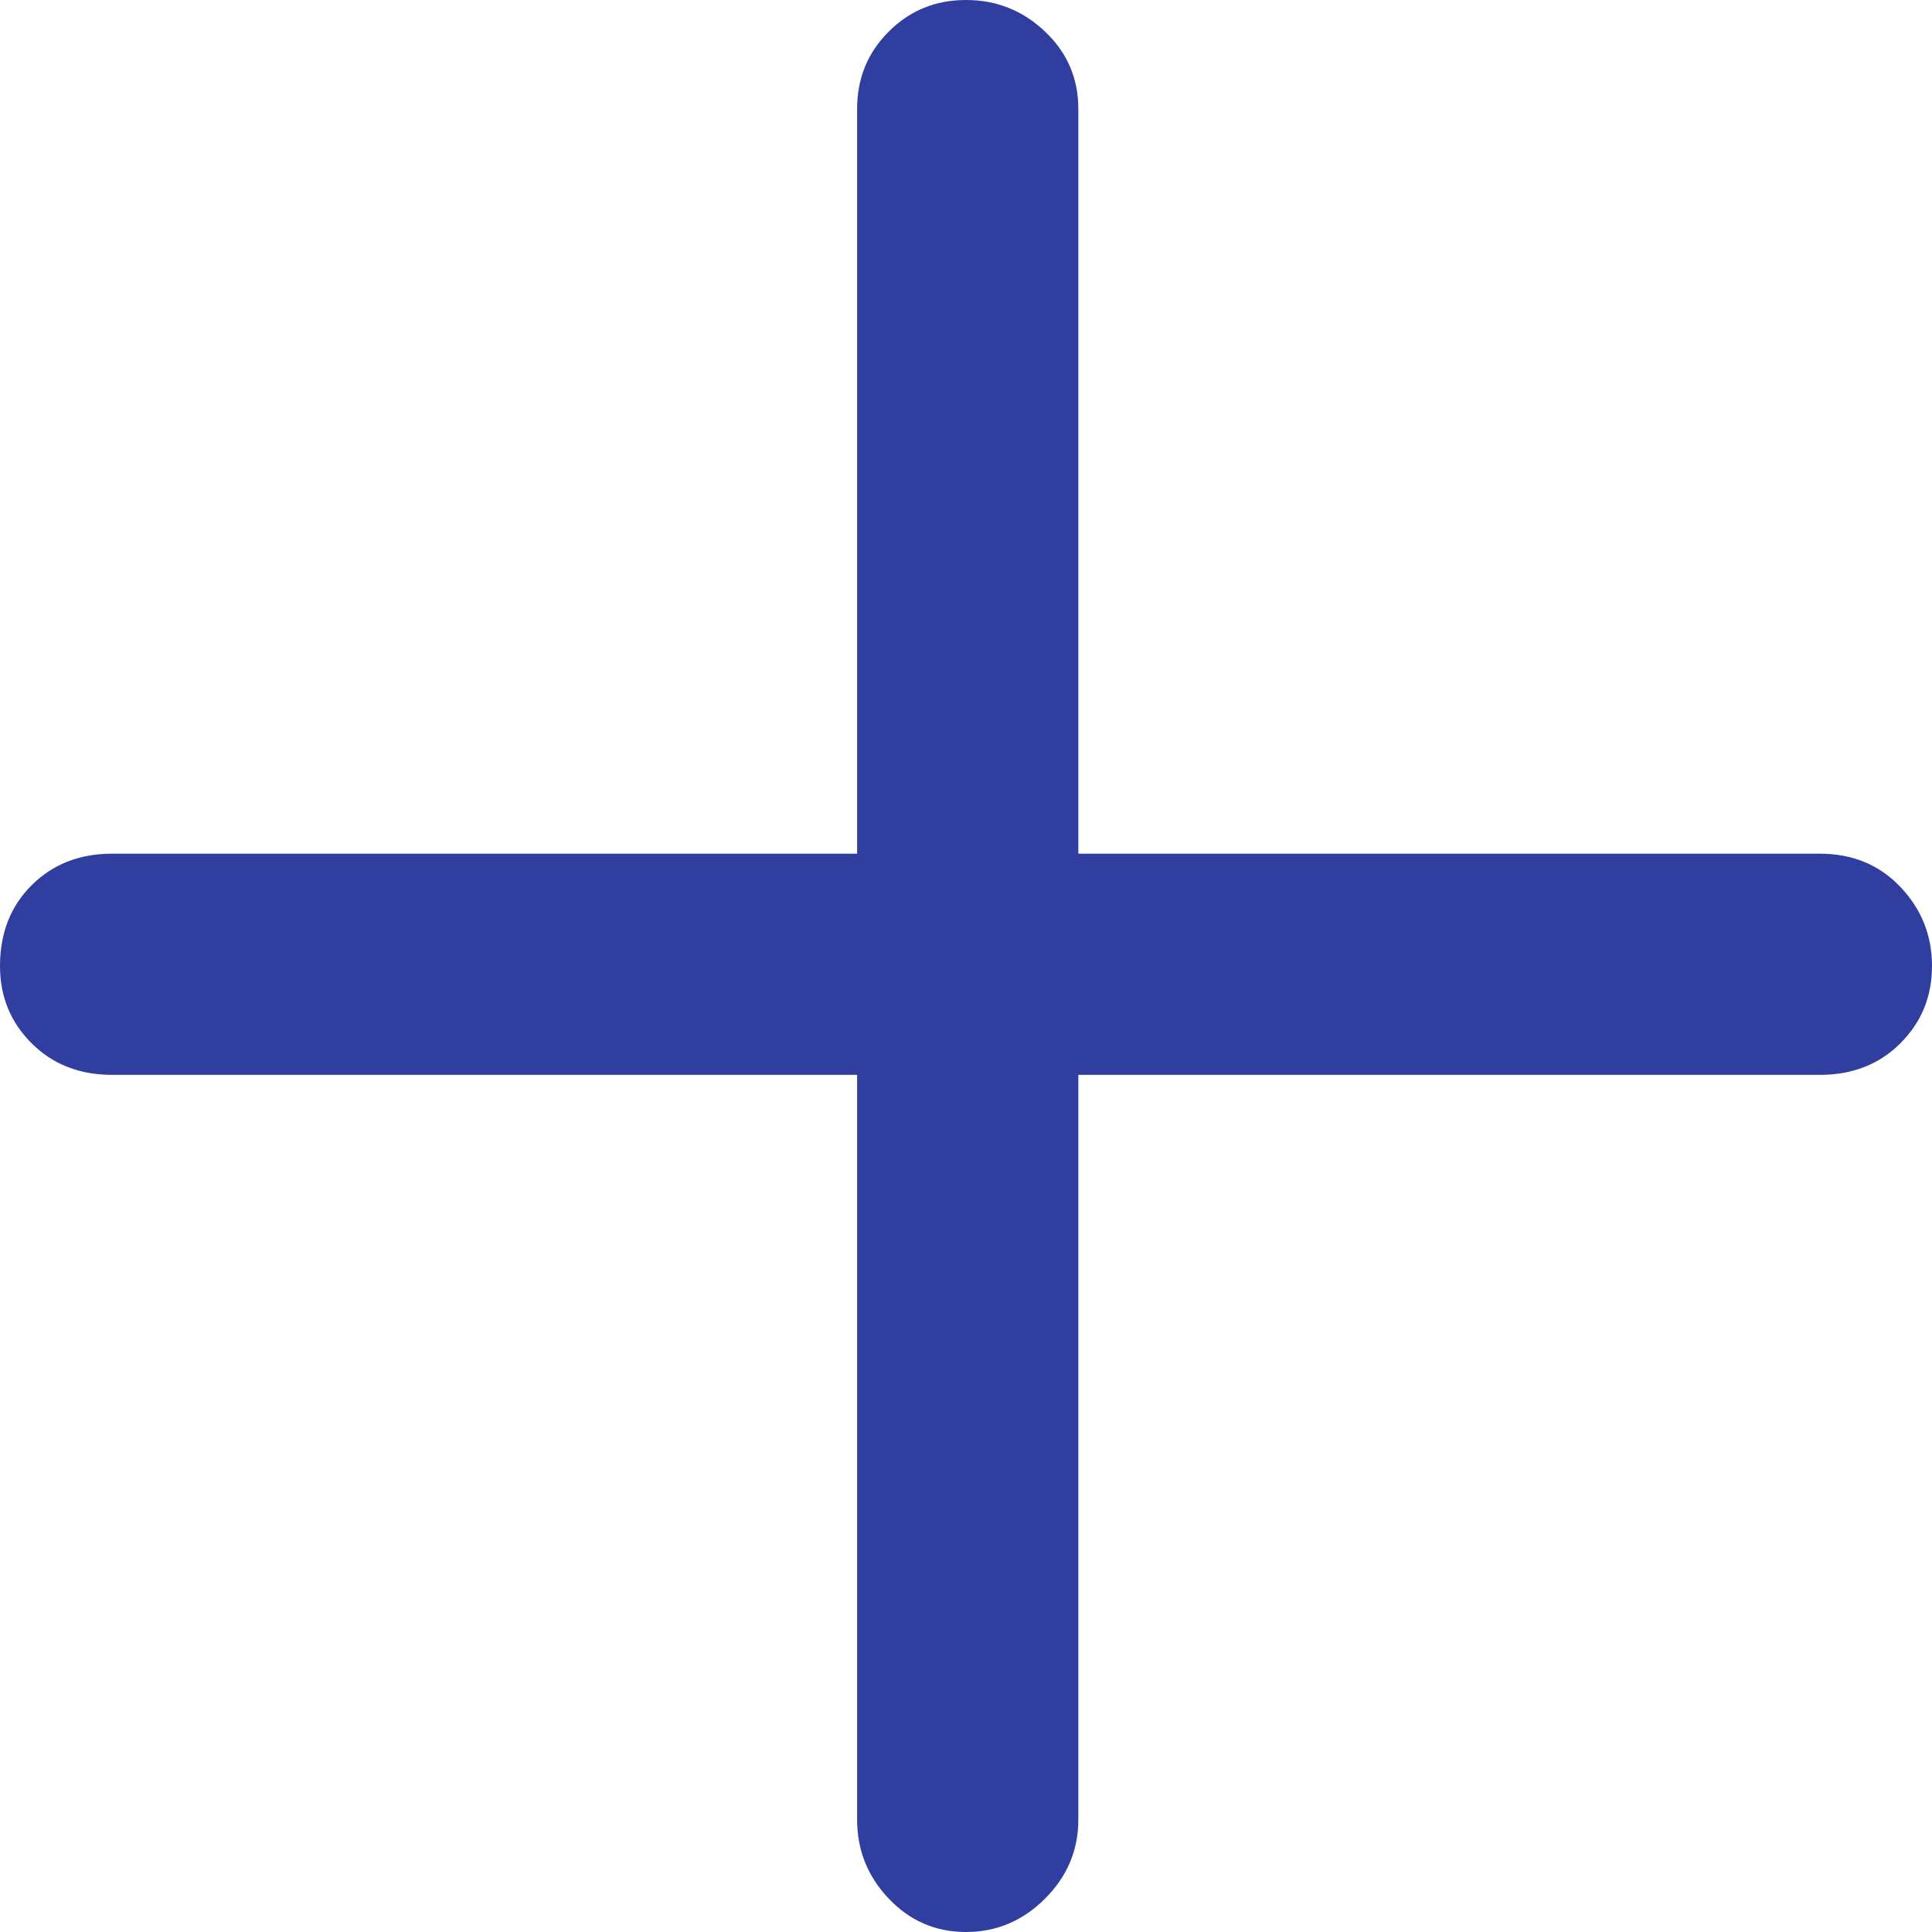 <svg width="14" height="14" viewBox="0 0 14 14" fill="none" xmlns="http://www.w3.org/2000/svg">
<path d="M7 14C6.779 14 6.593 13.919 6.44 13.758C6.287 13.597 6.211 13.406 6.211 13.186V7.789H0.814C0.577 7.789 0.382 7.713 0.229 7.56C0.076 7.407 0 7.221 0 7C0 6.763 0.076 6.567 0.229 6.415C0.382 6.262 0.577 6.186 0.814 6.186H6.211V0.789C6.211 0.568 6.287 0.382 6.44 0.229C6.593 0.076 6.779 0 7 0C7.221 0 7.412 0.076 7.573 0.229C7.734 0.382 7.814 0.568 7.814 0.789V6.186H13.186C13.423 6.186 13.618 6.266 13.771 6.427C13.924 6.588 14 6.779 14 7C14 7.221 13.924 7.407 13.771 7.56C13.618 7.713 13.423 7.789 13.186 7.789H7.814V13.186C7.814 13.406 7.734 13.597 7.573 13.758C7.412 13.919 7.221 14 7 14Z" fill="#303F9F"/>
</svg>
